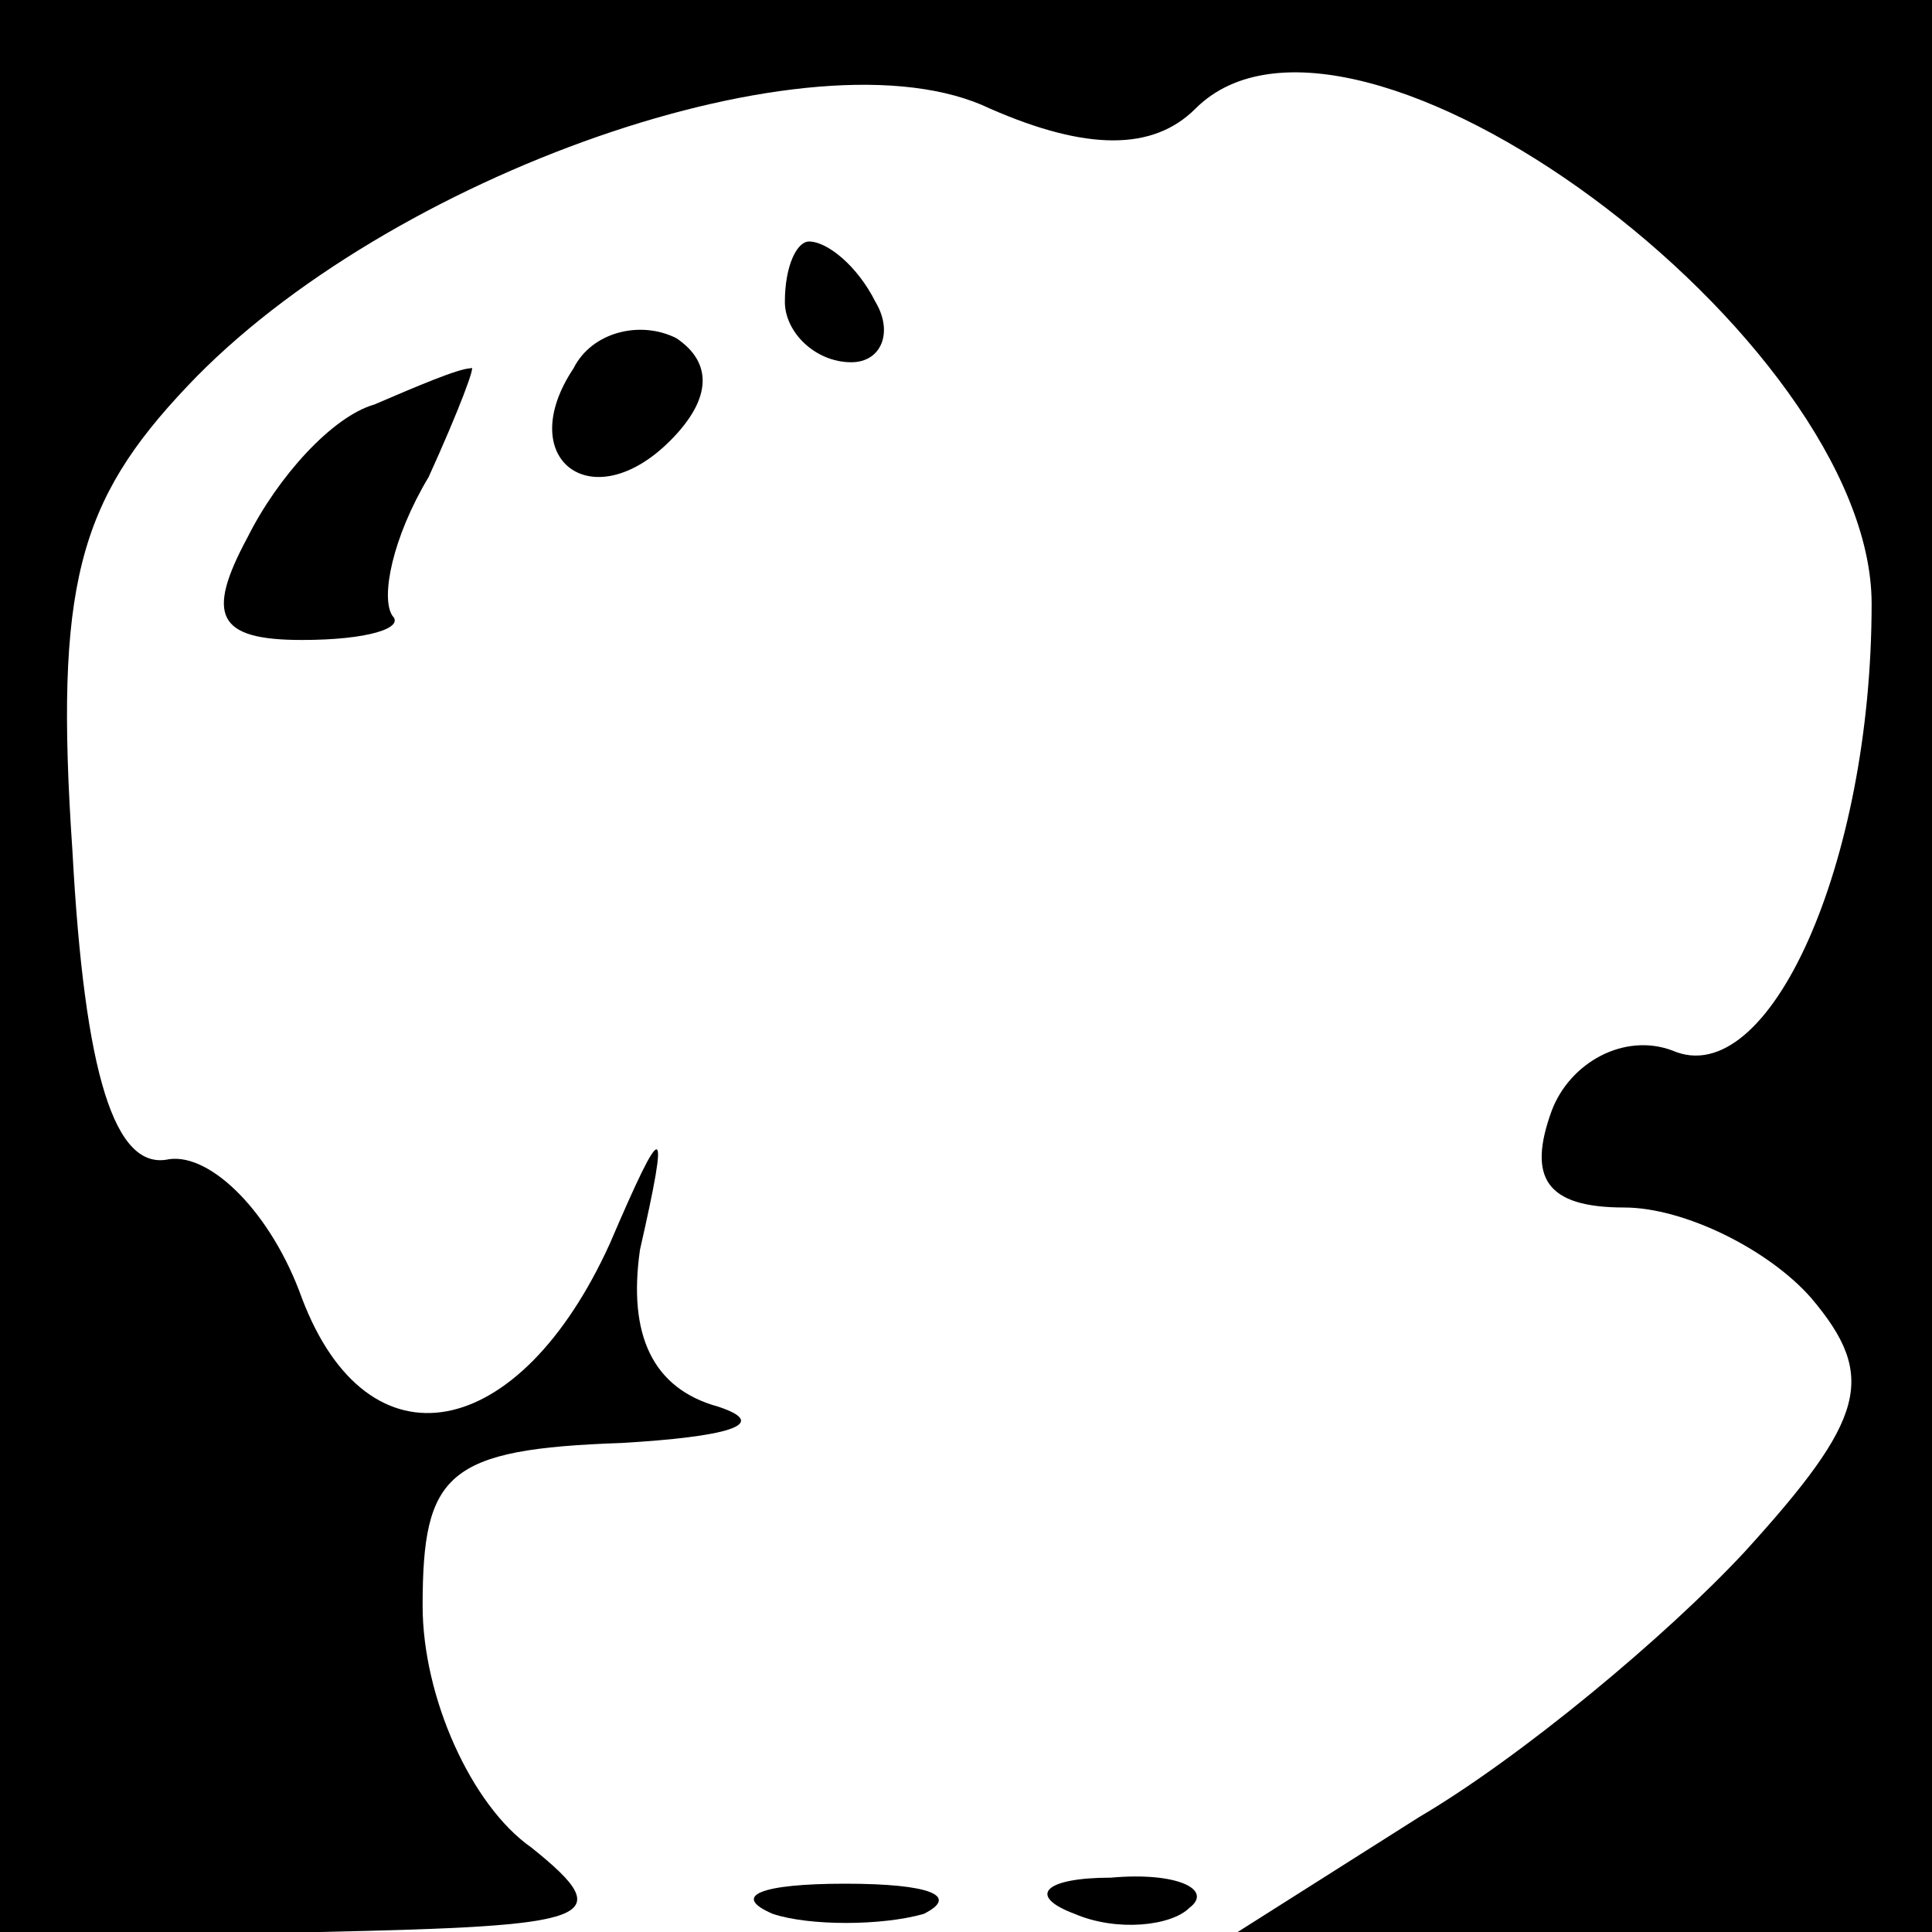 <?xml version="1.0" standalone="no"?>
<!DOCTYPE svg PUBLIC "-//W3C//DTD SVG 20010904//EN"
 "http://www.w3.org/TR/2001/REC-SVG-20010904/DTD/svg10.dtd">
<svg version="1.0" xmlns="http://www.w3.org/2000/svg"
 width="32pt" height="32pt" viewBox="0 0 32 32"
 preserveAspectRatio="xMidYMid meet">
<g transform="translate(0,32) scale(0.1,-0.1)"
fill="#000000" stroke="none">
<path fill="#000000" stroke="none" d="M0 160 l0 -160 53 0 c45 1 50 2 35 14
-10 7 -18 25 -18 40 0 22 4 26 33 27 17 1 25 3 16 6 -11 3 -15 12 -13 26 5 22
4 22 -5 1 -15 -33 -40 -38 -51 -9 -5 14 -15 24 -22 23 -9 -2 -14 14 -16 51 -3
44 1 58 19 77 33 35 104 60 133 46 16 -7 27 -7 34 0 26 26 112 -38 112 -82 0
-43 -17 -81 -33 -74 -8 3 -17 -2 -20 -10 -4 -11 -1 -16 12 -16 10 0 24 -7 31
-15 11 -13 9 -20 -11 -42 -13 -14 -37 -34 -54 -44 l-30 -19 58 0 57 0 0 160 0
160 -160 0 -160 0 0 -160z"/>
<path fill="#000000" stroke="none" d="M130 270 c0 -5 5 -10 11 -10 5 0 7 5 4
10 -3 6 -8 10 -11 10 -2 0 -4 -4 -4 -10z"/>
<path fill="#000000" stroke="none" d="M95 259 c-10 -15 3 -25 16 -12 7 7 7
13 1 17 -6 3 -14 1 -17 -5z"/>
<path fill="#000000" stroke="none" d="M62 253 c-7 -2 -16 -12 -21 -22 -7 -13
-5 -17 9 -17 11 0 17 2 15 4 -2 3 0 13 6 23 5 11 8 19 7 18 -2 0 -9 -3 -16 -6z"/>
<path fill="#000000" stroke="none" d="M128 3 c6 -2 18 -2 25 0 6 3 1 5 -13 5
-14 0 -19 -2 -12 -5z"/>
<path fill="#000000" stroke="none" d="M178 3 c7 -3 16 -2 19 1 4 3 -2 6 -13
5 -11 0 -14 -3 -6 -6z"/>
</g>
</svg>
